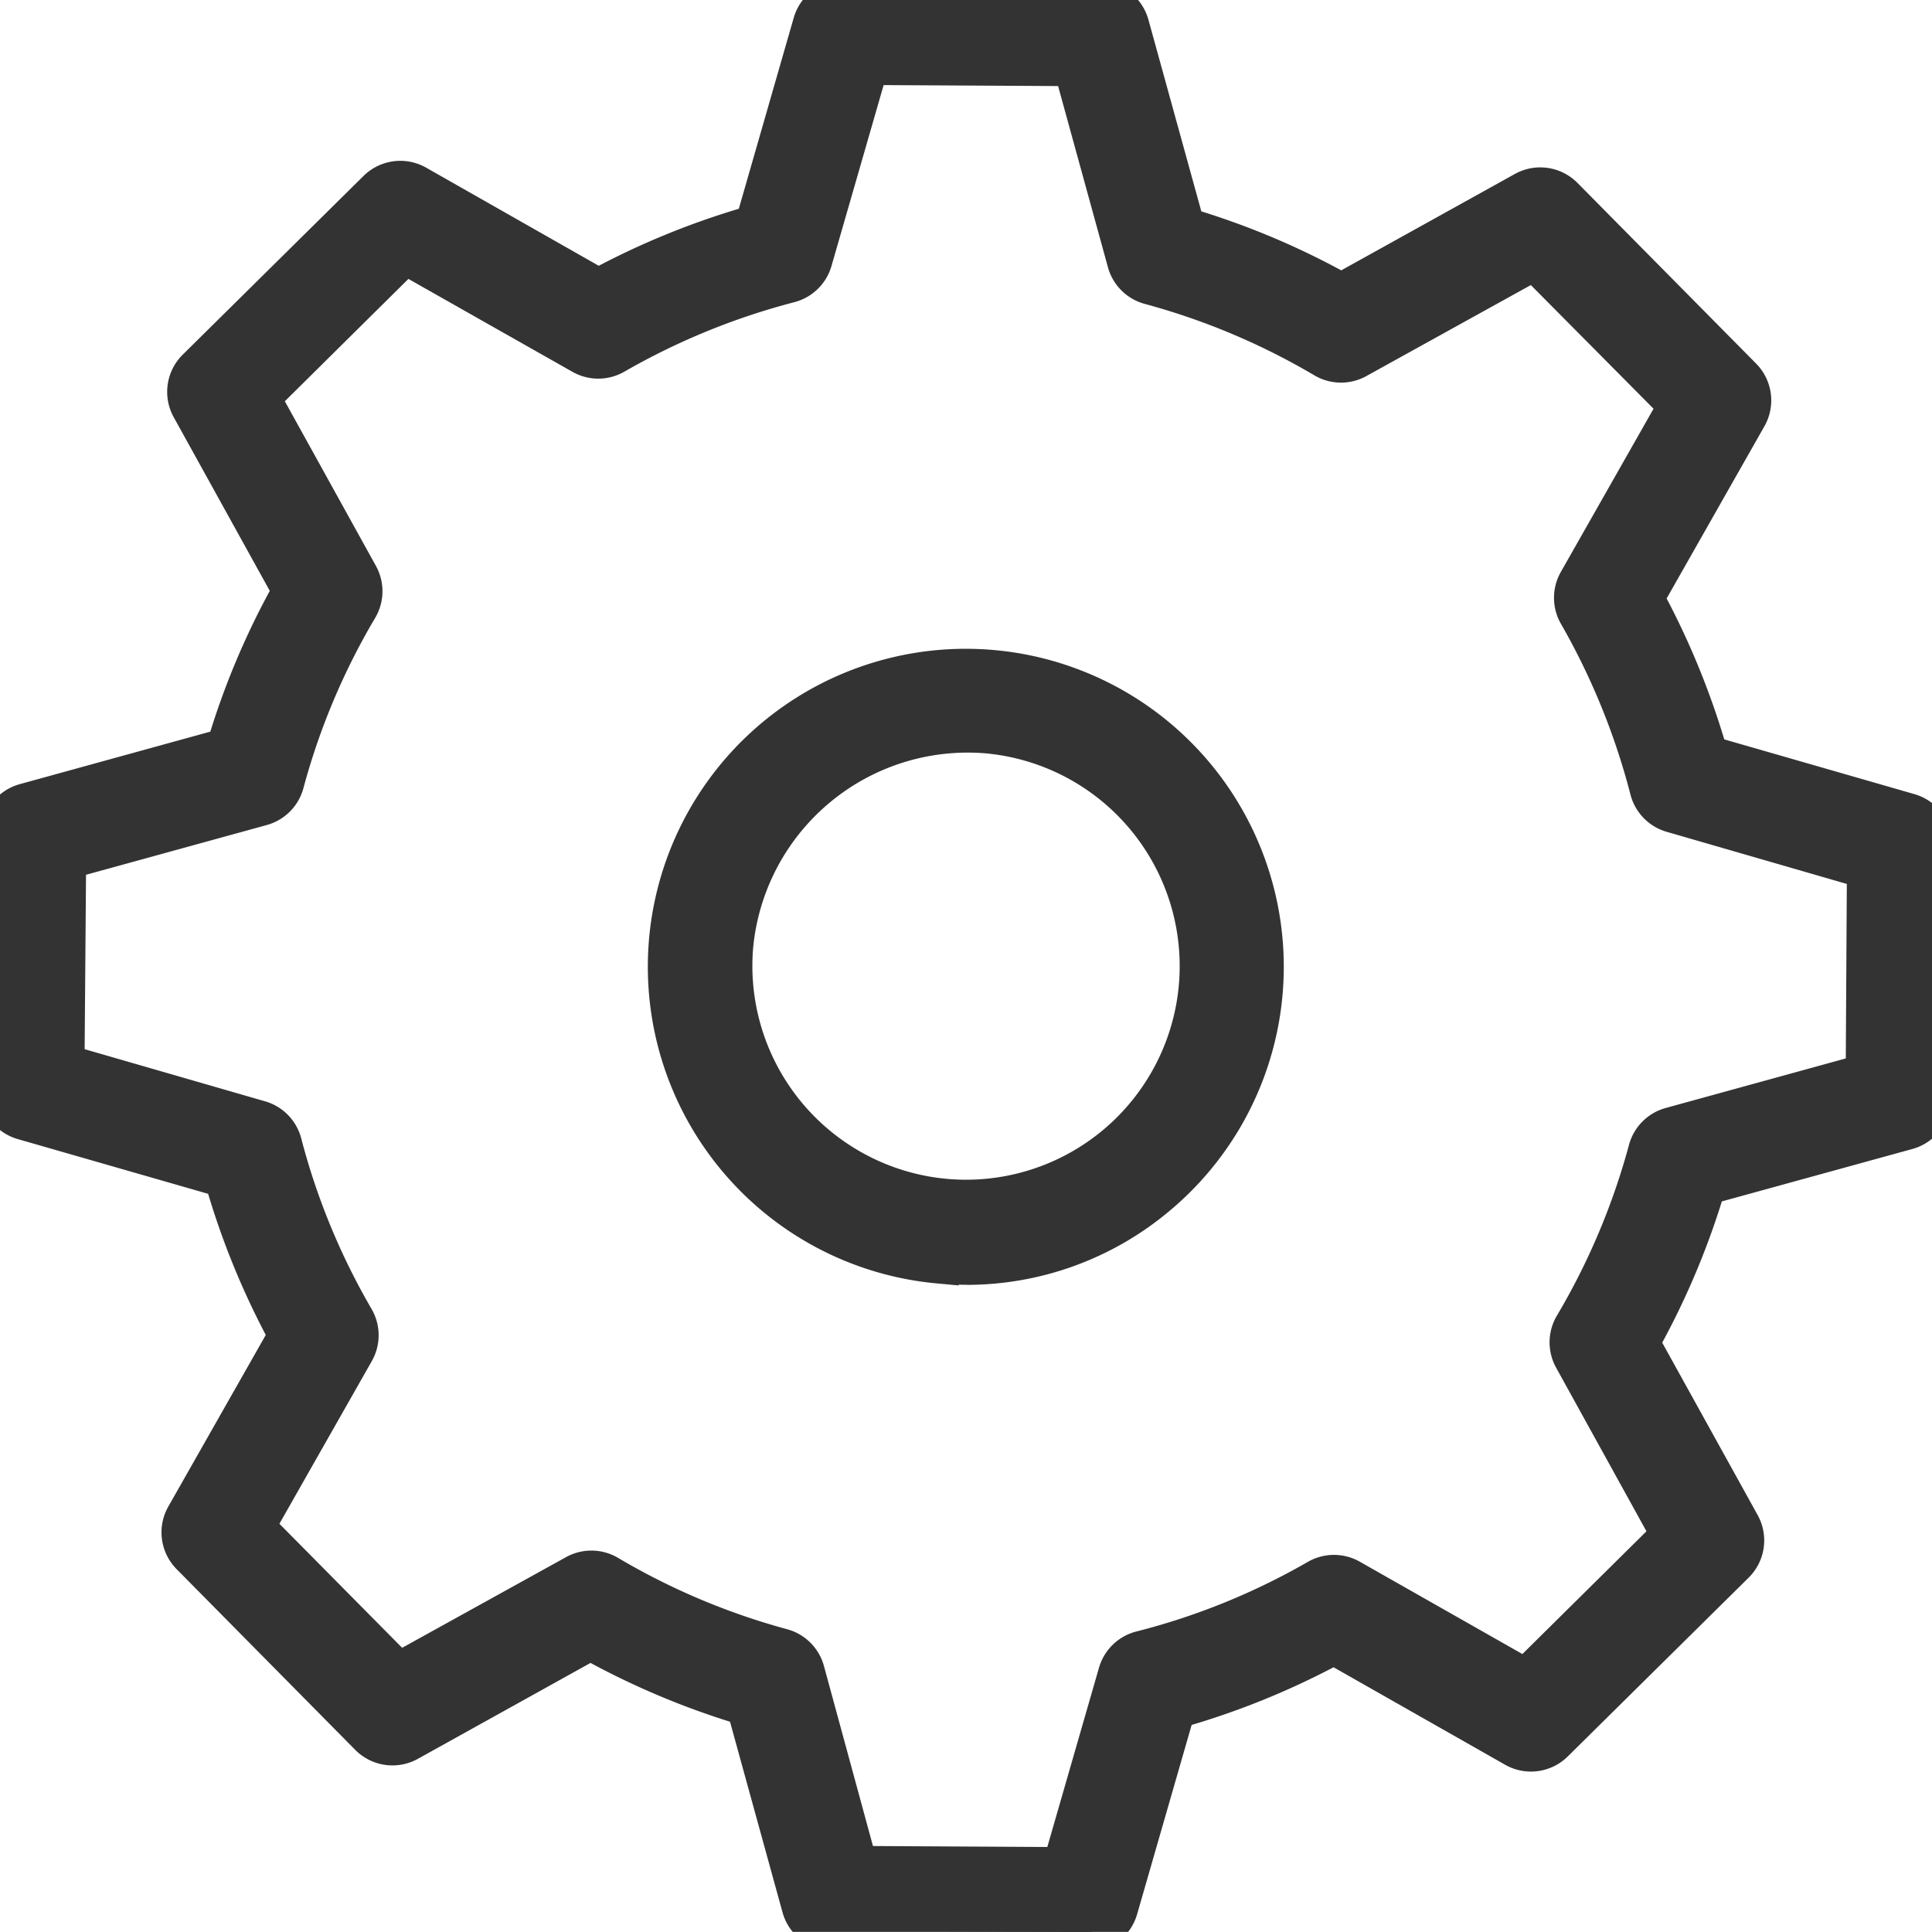 <svg xmlns="http://www.w3.org/2000/svg" xmlns:xlink="http://www.w3.org/1999/xlink" width="24" height="23.999" viewBox="0 0 24 23.999">
  <defs>
    <clipPath id="clip-path">
      <rect id="Rectángulo_1173" data-name="Rectángulo 1173" width="24" height="23.999" fill="#333" stroke="#333" stroke-width="0.5"/>
    </clipPath>
  </defs>
  <g id="Grupo_3511" data-name="Grupo 3511" clip-path="url(#clip-path)">
    <path id="Trazado_8997" data-name="Trazado 8997" d="M13.5,24h0l-3.155-.017a.4.4,0,0,1-.385-.3l-.687-2.494a9.618,9.618,0,0,1-1.938-.817L5.07,21.63a.4.4,0,0,1-.48-.069L2.372,19.317a.4.4,0,0,1-.063-.48l1.278-2.25a9.576,9.576,0,0,1-.8-1.959L.29,13.91A.4.4,0,0,1,0,13.521l.018-3.154a.4.4,0,0,1,.294-.385l2.5-.689A9.454,9.454,0,0,1,3.637,7.34L2.377,5.062a.4.4,0,0,1,.069-.479L4.69,2.365A.4.4,0,0,1,5.17,2.3L7.434,3.587A9.543,9.543,0,0,1,9.38,2.795L10.1.291A.4.4,0,0,1,10.487,0h0l3.155.018a.4.4,0,0,1,.385.3l.692,2.507a9.478,9.478,0,0,1,1.943.819L18.939,2.38a.4.4,0,0,1,.48.069l2.218,2.243a.4.4,0,0,1,.063.481L20.418,7.431a9.606,9.606,0,0,1,.8,1.956l2.494.718a.4.4,0,0,1,.29.388l-.018,3.155a.4.4,0,0,1-.294.384l-2.5.688a9.528,9.528,0,0,1-.827,1.959l1.252,2.262a.4.4,0,0,1-.069.48L19.3,21.641a.4.4,0,0,1-.481.063l-2.249-1.278a9.554,9.554,0,0,1-1.969.8l-.715,2.482A.4.4,0,0,1,13.5,24m-2.847-.819,2.545.014.694-2.408a.4.4,0,0,1,.287-.278,8.671,8.671,0,0,0,2.192-.89.4.4,0,0,1,.4,0l2.182,1.239,1.81-1.791L19.55,16.87a.4.4,0,0,1,.006-.4,8.756,8.756,0,0,0,.921-2.182.4.4,0,0,1,.281-.283l2.42-.666.015-2.546-2.419-.7a.4.4,0,0,1-.278-.286,8.82,8.82,0,0,0-.888-2.181.4.4,0,0,1,0-.4l1.244-2.19L19.061,3.231,16.854,4.452a.4.4,0,0,1-.4-.005,8.754,8.754,0,0,0-2.168-.913.4.4,0,0,1-.282-.281L13.335.82,10.789.806l-.7,2.428a.4.4,0,0,1-.285.278A8.8,8.8,0,0,0,7.632,4.4a.4.4,0,0,1-.4,0l-2.2-1.246L3.228,4.94,4.45,7.149a.4.4,0,0,1-.005.4,8.7,8.7,0,0,0-.917,2.176.4.4,0,0,1-.281.283L.82,10.676.8,13.221l2.423.7a.4.4,0,0,1,.278.287A8.691,8.691,0,0,0,4.4,16.387a.4.4,0,0,1,0,.4l-1.24,2.183,1.791,1.81,2.2-1.217a.4.4,0,0,1,.4.005,8.73,8.73,0,0,0,2.161.912.4.4,0,0,1,.282.281Zm1.36-7.471q-.175,0-.354-.016a3.7,3.7,0,1,1,2.7-.836,3.666,3.666,0,0,1-2.351.853M9.108,11.738a2.907,2.907,0,0,0,2.63,3.155,2.9,2.9,0,0,0,.525-5.784,2.928,2.928,0,0,0-3.155,2.63Z" transform="translate(0 0)" fill="#333" stroke="#333" stroke-width="0.5"/>
  </g>
</svg>
